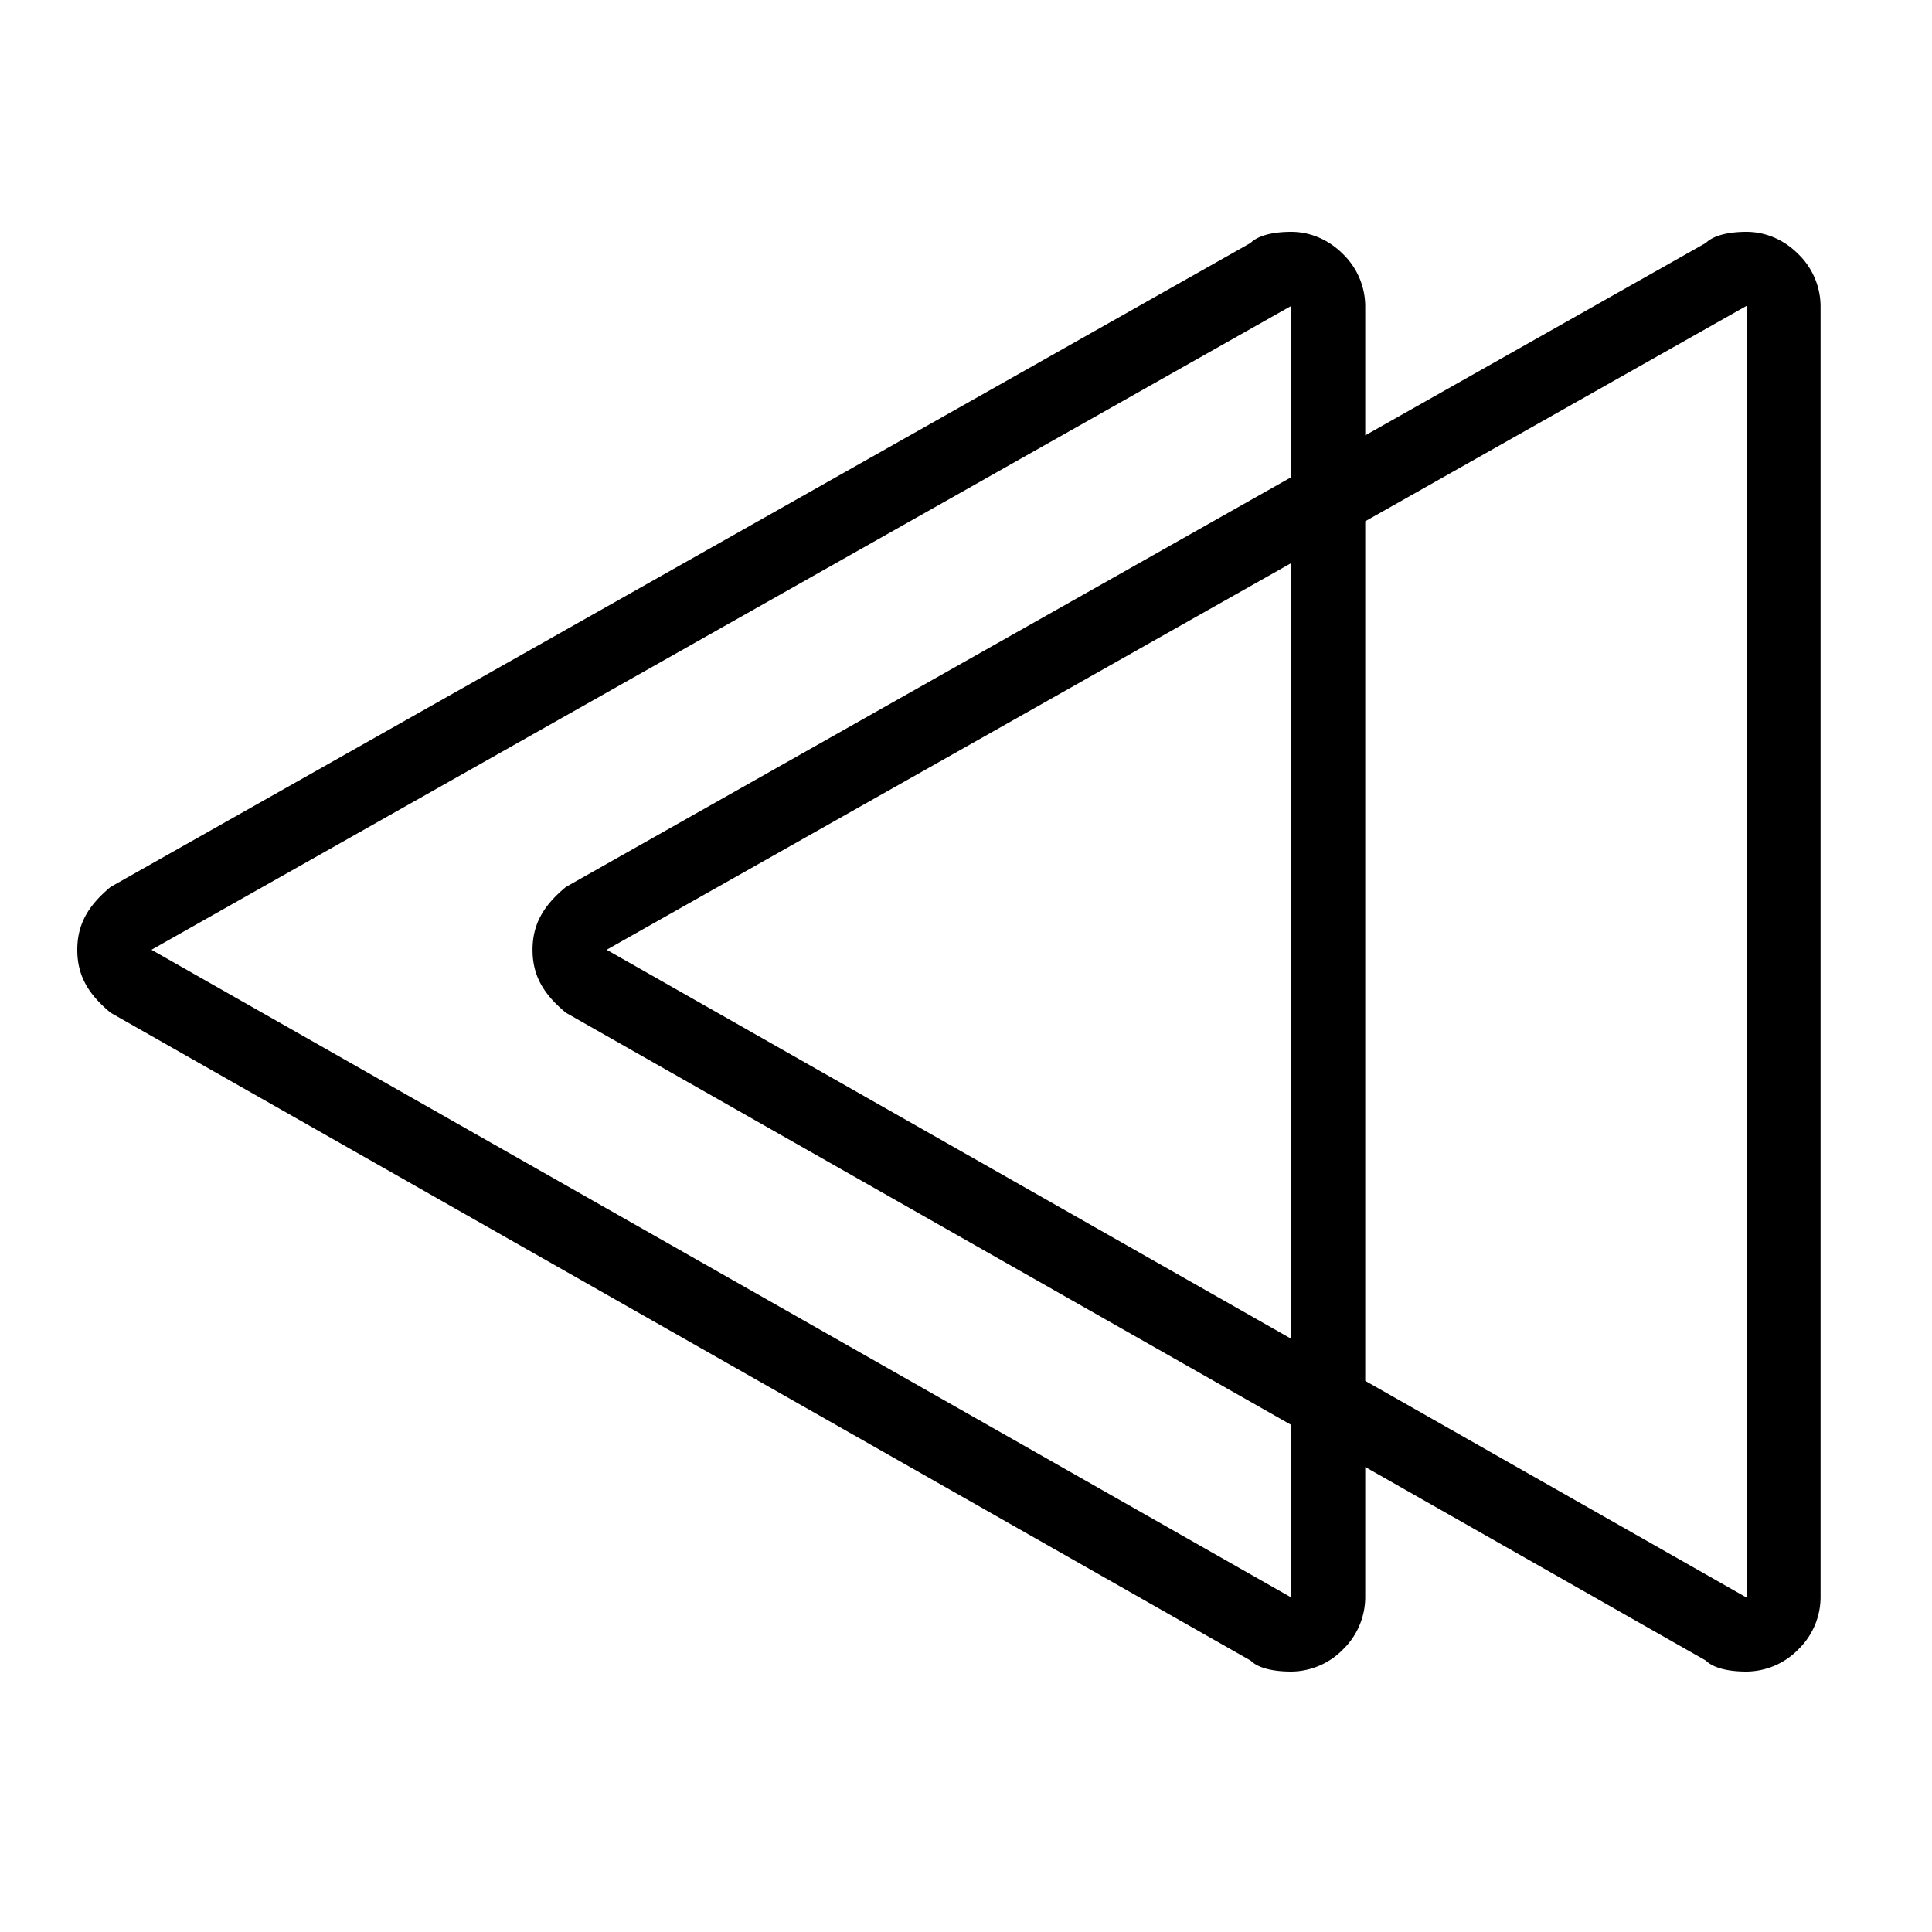 <svg xmlns="http://www.w3.org/2000/svg" viewBox="0 0 25 25"><path d="m22.073 21.487-14.75-8.382c-.288-.239-.432-.478-.432-.814 0-.335.144-.575.432-.814l14.75-8.333c.097-.096.288-.144.527-.144.24 0 .479.096.67.288a.946.946 0 0 1 .288.67v16.715a.943.943 0 0 1-.288.67.946.946 0 0 1-.67.287c-.24 0-.431-.047-.527-.143Zm.527-.814V3.958L7.85 12.29l14.75 8.382Zm-6.418.814-14.75-8.382c-.288-.239-.432-.478-.432-.814 0-.335.144-.575.431-.814l14.751-8.333c.096-.096.288-.144.527-.144.239 0 .479.096.67.288a.946.946 0 0 1 .287.67v16.715a.946.946 0 0 1-.287.67.946.946 0 0 1-.67.287c-.24 0-.432-.047-.527-.143Zm.527-.814V3.958L1.96 12.29l14.75 8.382Z"></path></svg>